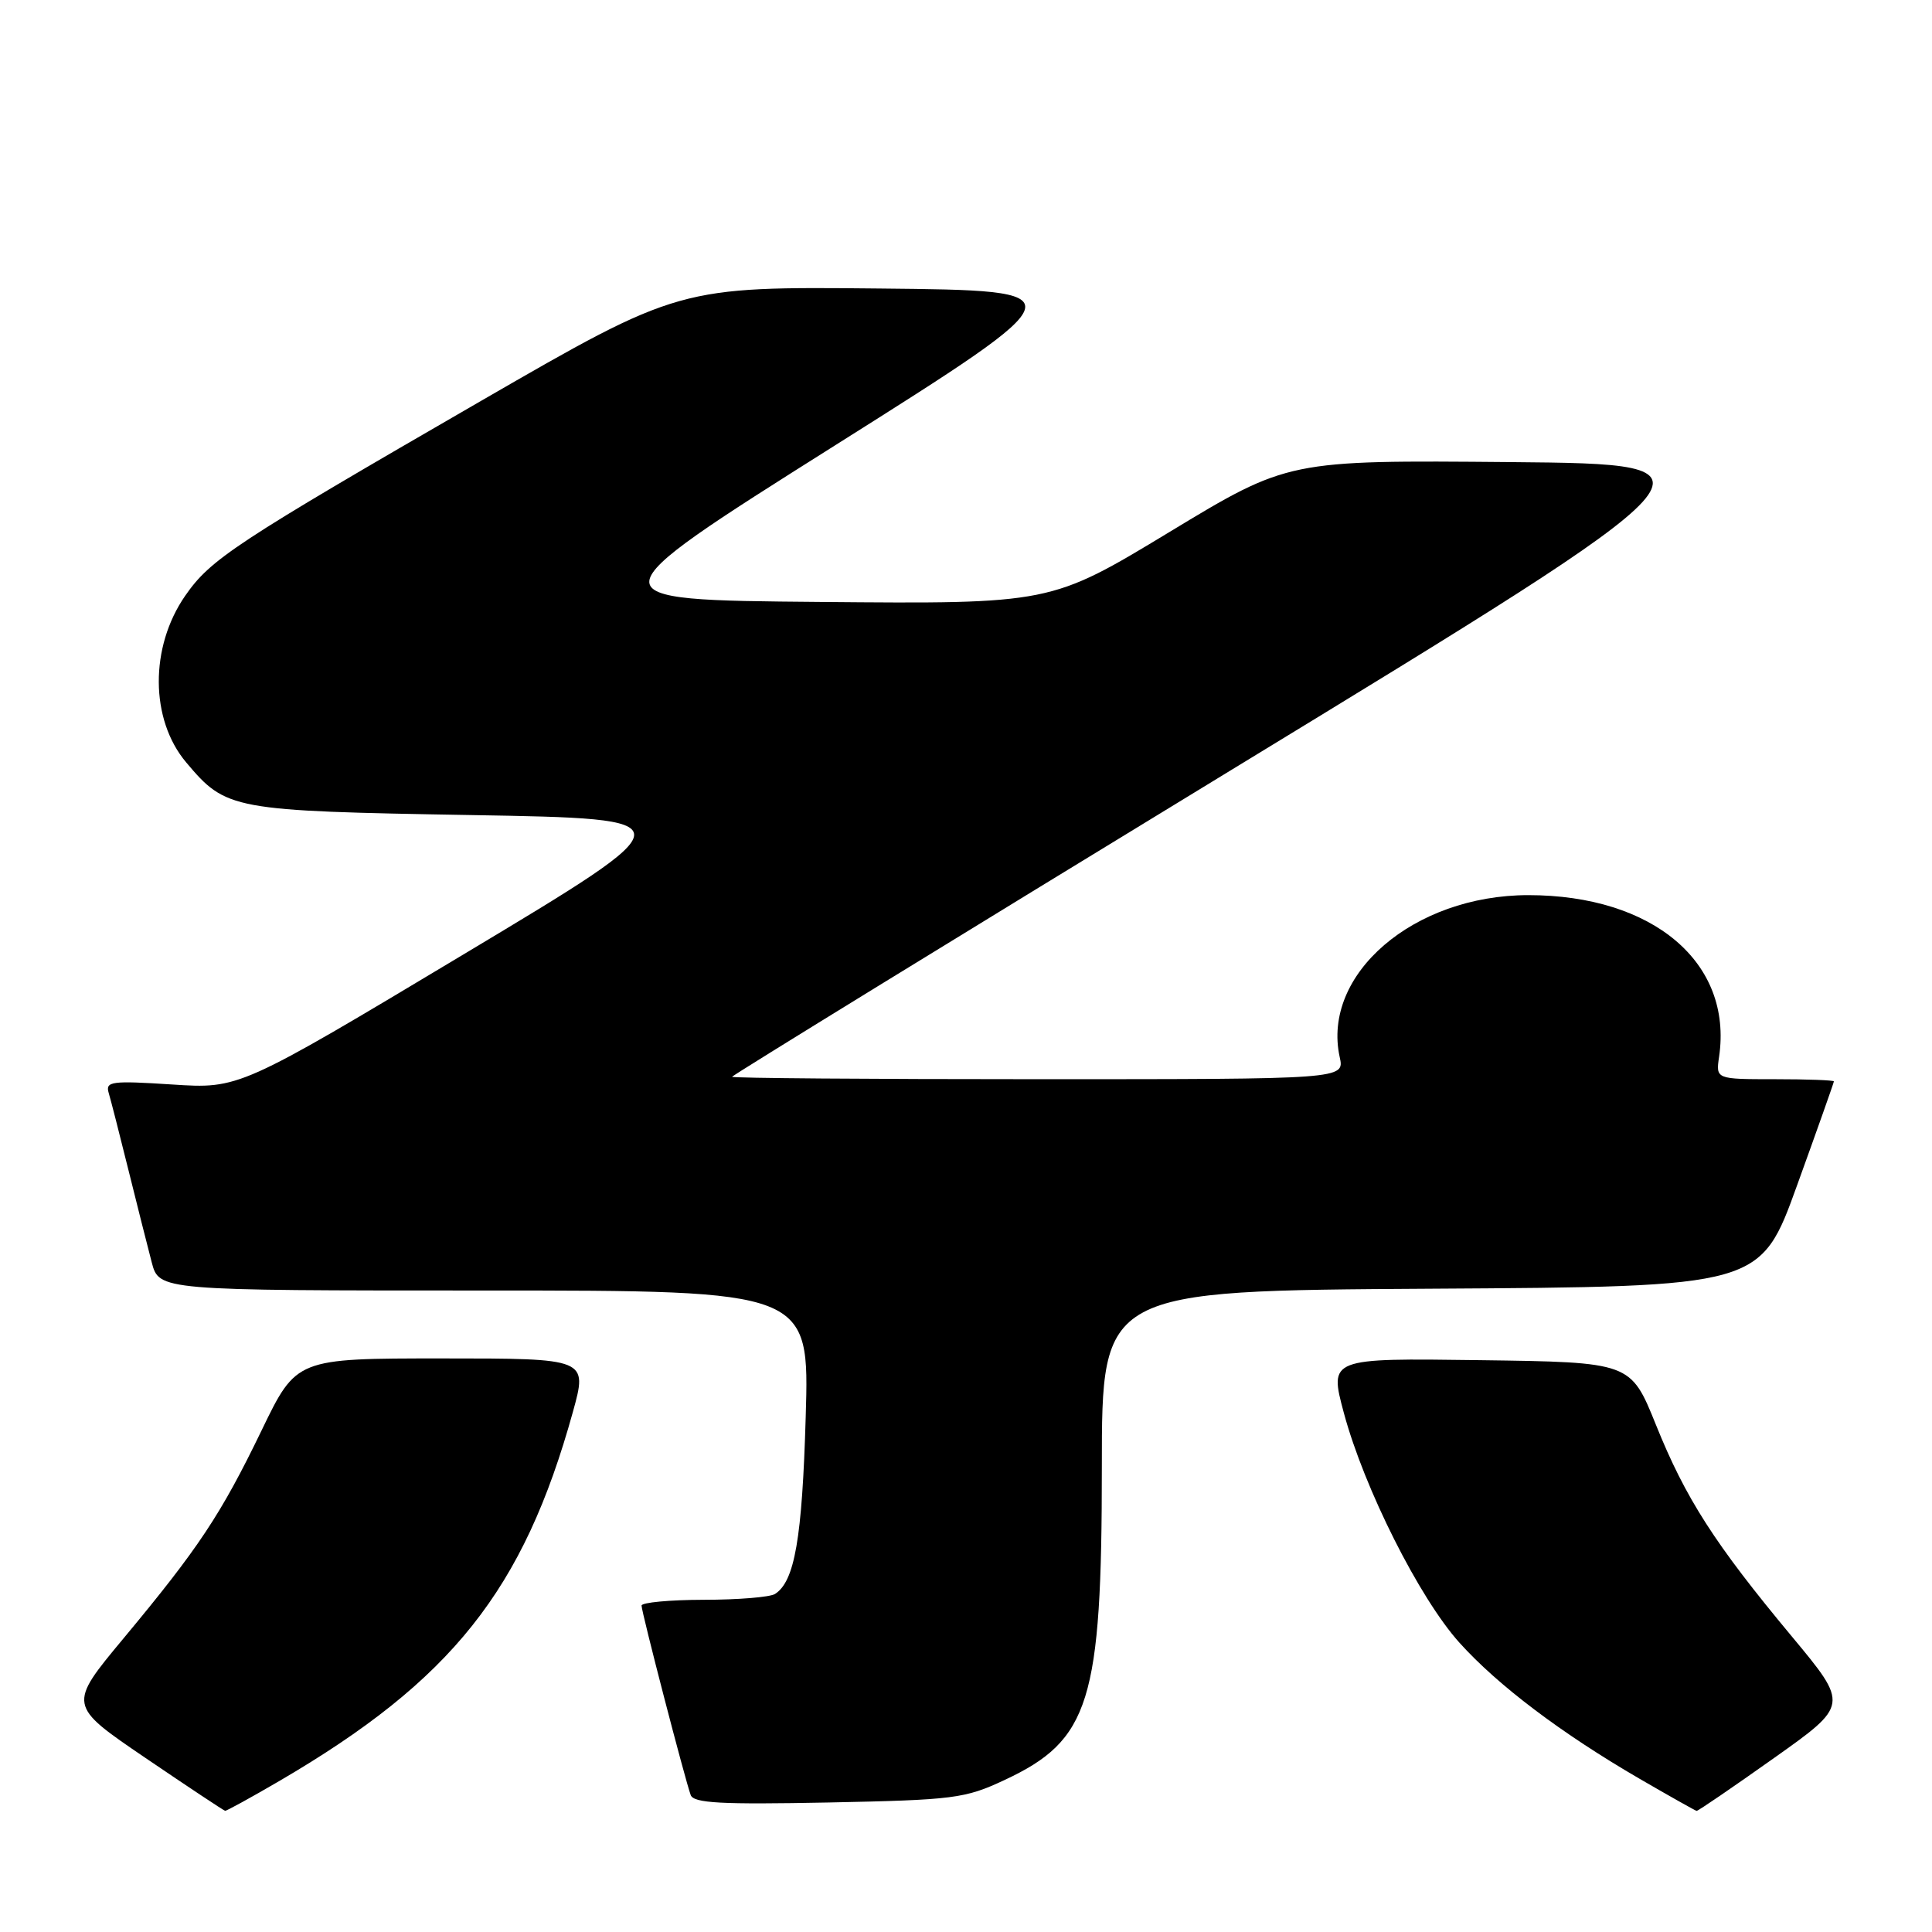 <?xml version="1.0" encoding="UTF-8" standalone="no"?>
<!DOCTYPE svg PUBLIC "-//W3C//DTD SVG 1.1//EN" "http://www.w3.org/Graphics/SVG/1.1/DTD/svg11.dtd" >
<svg xmlns="http://www.w3.org/2000/svg" xmlns:xlink="http://www.w3.org/1999/xlink" version="1.1" viewBox="0 0 256 256">
 <g >
 <path fill="currentColor"
d=" M 37.00 236.00 C 59.87 222.64 69.36 210.72 75.91 187.09 C 77.87 180.00 77.87 180.00 58.57 180.00 C 39.27 180.00 39.27 180.00 34.67 189.52 C 29.26 200.71 26.32 205.13 16.37 217.09 C 9.00 225.95 9.00 225.95 19.25 232.92 C 24.89 236.75 29.65 239.91 29.83 239.94 C 30.00 239.97 33.23 238.20 37.00 236.00 Z  M 235.05 232.96 C 244.98 225.92 244.98 225.92 237.42 216.83 C 227.22 204.58 223.35 198.56 219.41 188.77 C 216.07 180.50 216.07 180.50 196.10 180.23 C 176.12 179.96 176.12 179.96 178.07 187.23 C 180.77 197.24 188.07 211.75 193.37 217.65 C 198.46 223.31 206.91 229.69 217.26 235.70 C 221.24 238.01 224.64 239.92 224.81 239.95 C 224.99 239.98 229.59 236.83 235.05 232.96 Z  M 133.09 235.87 C 144.42 230.58 146.00 225.49 146.00 194.35 C 146.00 171.02 146.00 171.02 189.63 170.76 C 233.27 170.50 233.27 170.50 238.13 157.04 C 240.81 149.63 243.00 143.44 243.00 143.29 C 243.00 143.13 239.48 143.00 235.17 143.00 C 227.35 143.00 227.35 143.00 227.79 140.01 C 229.61 127.55 219.05 118.61 202.50 118.61 C 187.31 118.62 175.11 129.10 177.52 140.08 C 178.16 143.00 178.16 143.00 137.58 143.00 C 115.26 143.00 97.00 142.86 97.00 142.68 C 97.00 142.51 126.84 124.17 163.31 101.93 C 229.61 61.50 229.61 61.50 200.15 61.23 C 170.69 60.97 170.69 60.97 154.95 70.50 C 139.21 80.03 139.21 80.03 108.68 79.76 C 78.16 79.50 78.16 79.50 110.67 59.00 C 143.18 38.50 143.18 38.50 116.58 38.23 C 89.98 37.97 89.98 37.97 63.74 53.12 C 31.12 71.97 27.91 74.08 24.54 78.94 C 19.83 85.74 19.88 95.33 24.66 101.01 C 29.97 107.32 30.67 107.45 62.44 108.00 C 91.37 108.50 91.37 108.50 61.54 126.39 C 31.70 144.28 31.70 144.28 22.80 143.70 C 14.77 143.18 13.95 143.29 14.40 144.81 C 14.68 145.74 15.85 150.32 17.01 155.00 C 18.17 159.68 19.56 165.19 20.10 167.25 C 21.08 171.00 21.08 171.00 64.17 171.00 C 107.26 171.00 107.26 171.00 106.76 187.75 C 106.29 203.87 105.30 209.55 102.69 211.21 C 102.03 211.63 97.79 211.98 93.25 211.98 C 88.71 211.99 85.00 212.34 85.01 212.75 C 85.01 213.62 90.78 235.84 91.52 237.85 C 91.91 238.93 95.54 239.12 109.76 238.84 C 126.40 238.50 127.85 238.32 133.09 235.87 Z "/>
</g>
</svg>